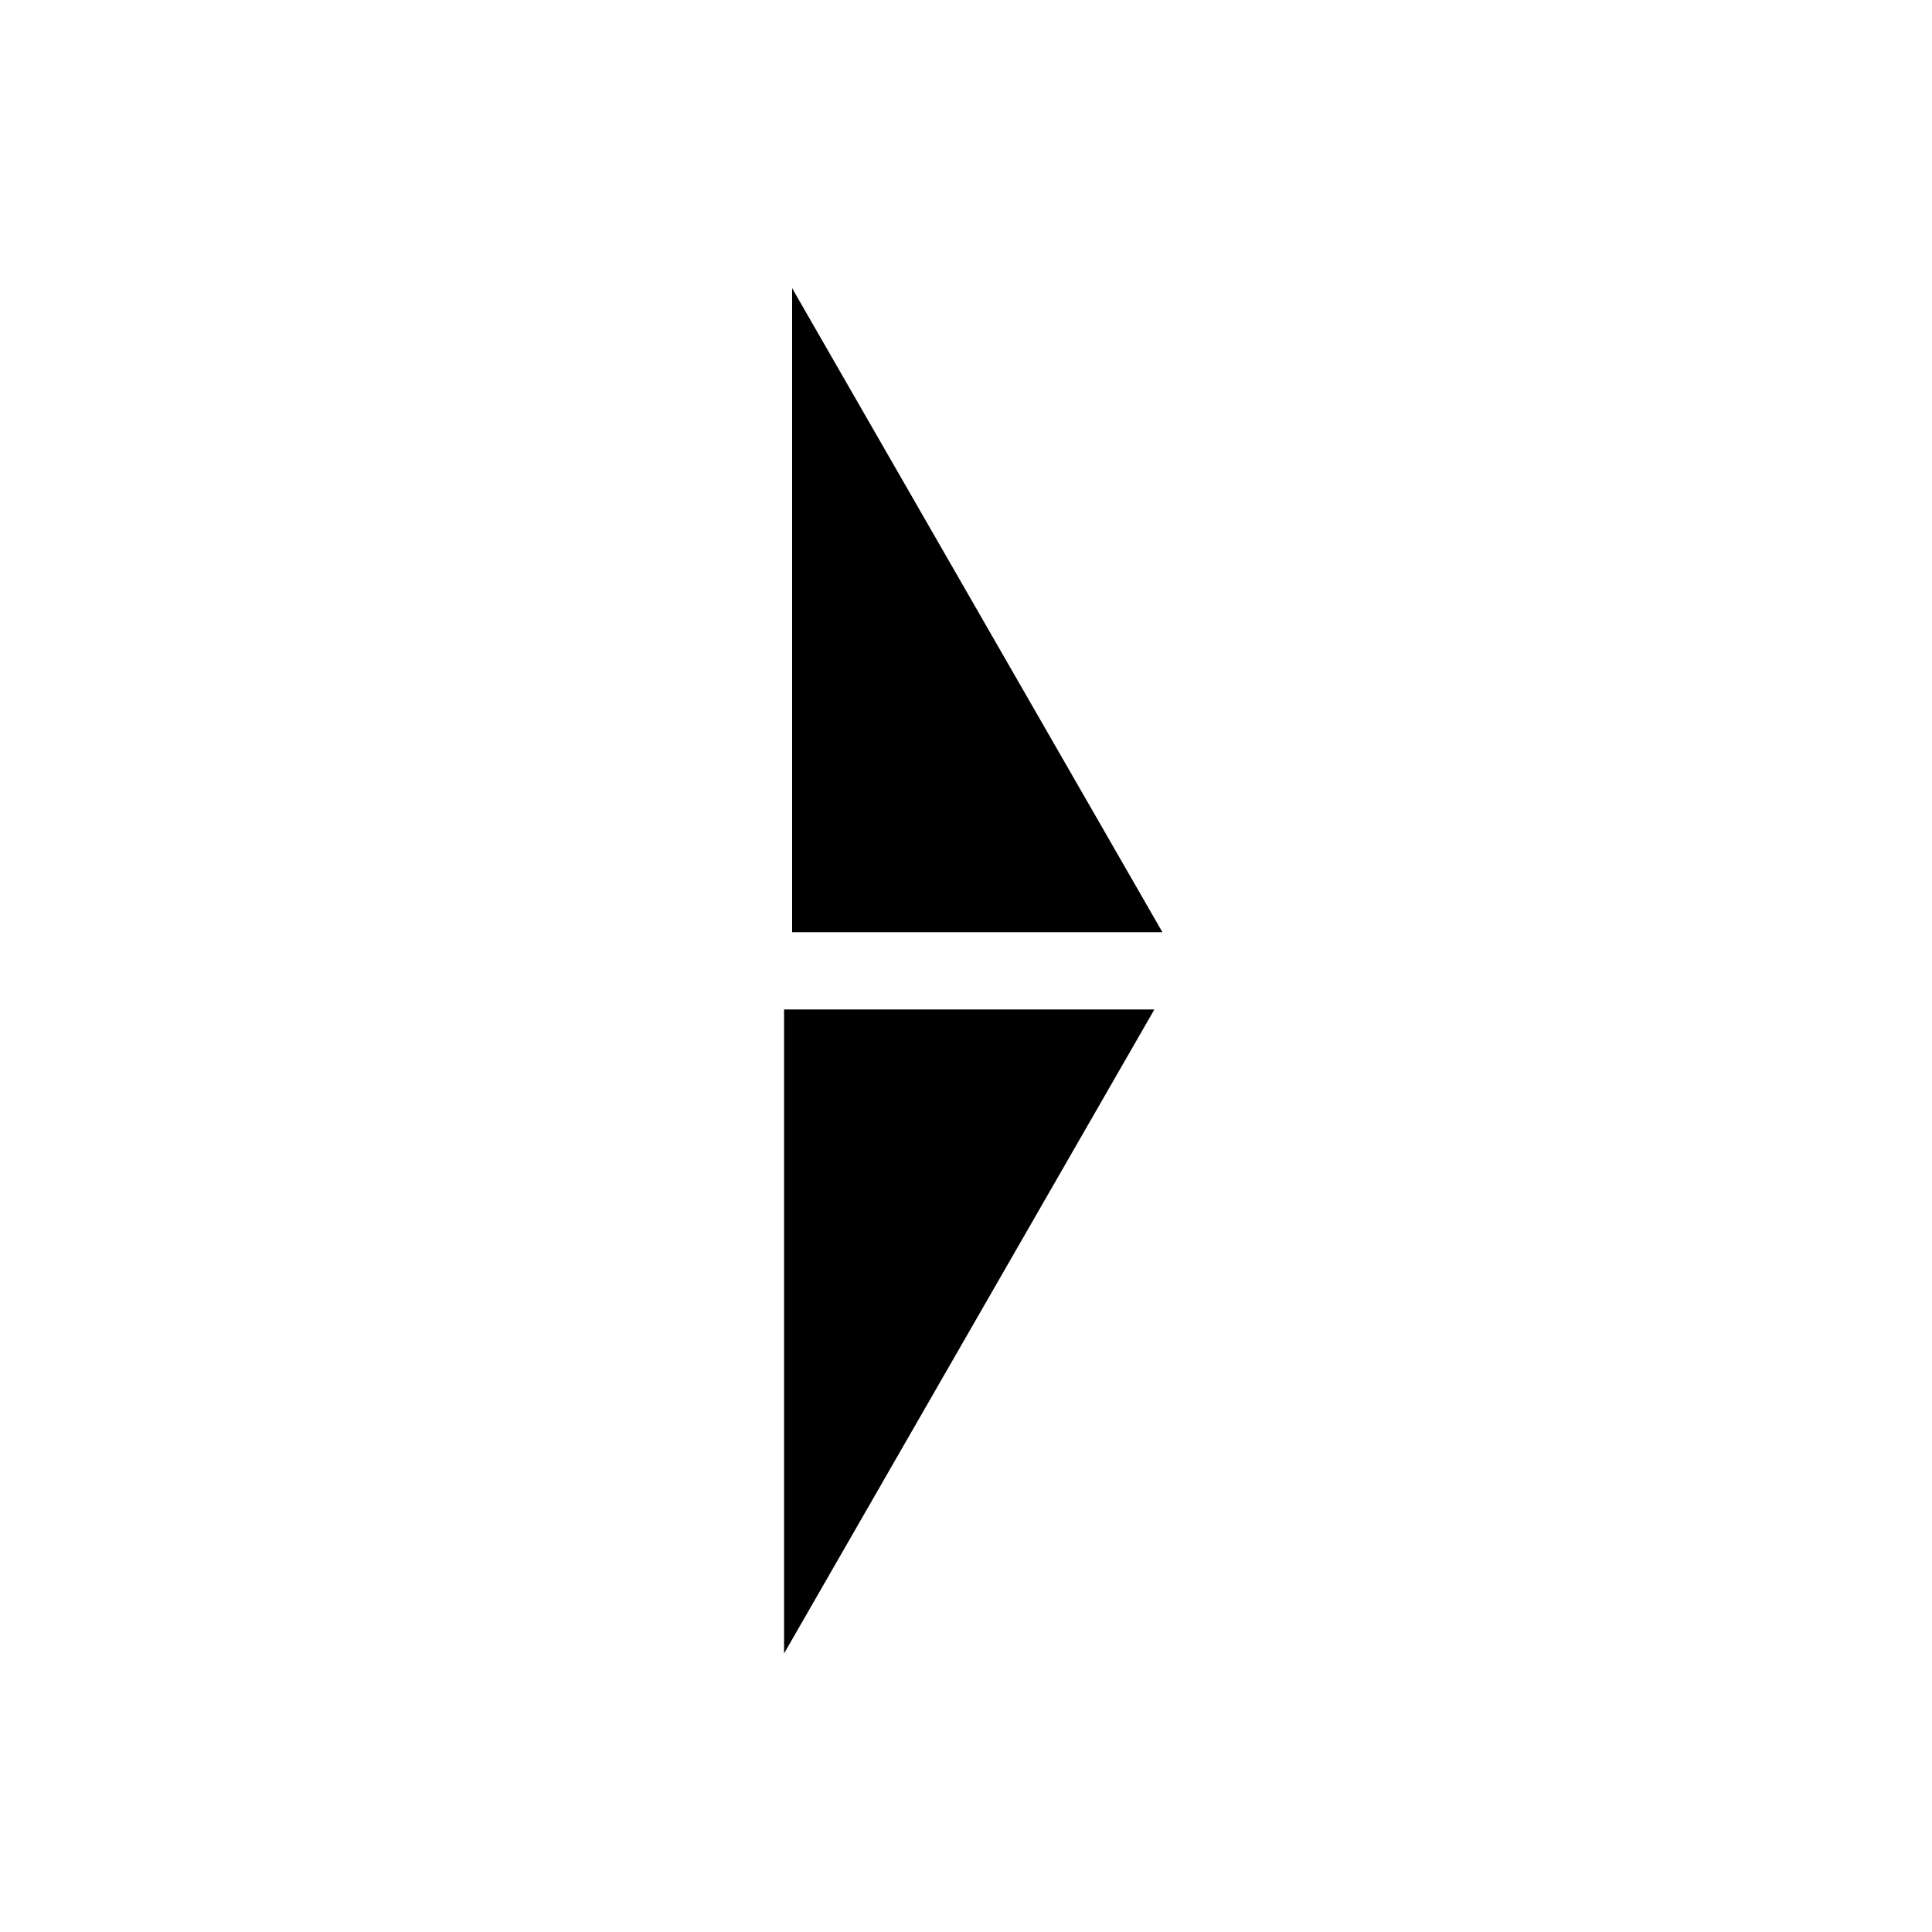 <?xml version="1.0" encoding="UTF-8"?>
<svg width="120px" height="120px" viewBox="0 0 120 120" version="1.1" xmlns="http://www.w3.org/2000/svg" xmlns:xlink="http://www.w3.org/1999/xlink">
    <!-- Generator: Sketch 49.2 (51160) - http://www.bohemiancoding.com/sketch -->
    <title>tri copy 12</title>
    <desc>Created with Sketch.</desc>
    <defs></defs>
    <g id="tri-copy-12" stroke="none" stroke-width="1" fill="none" fill-rule="evenodd">
        <polygon id="Shape" fill="#000000" fill-rule="nonzero" points="71.7 62.7 48.7 62.7 48.7 102.7"></polygon>
        <polygon id="Shape" fill="#000000" fill-rule="nonzero" points="72.2 57.9 49.2 57.9 49.2 17.9"></polygon>
    </g>
</svg>